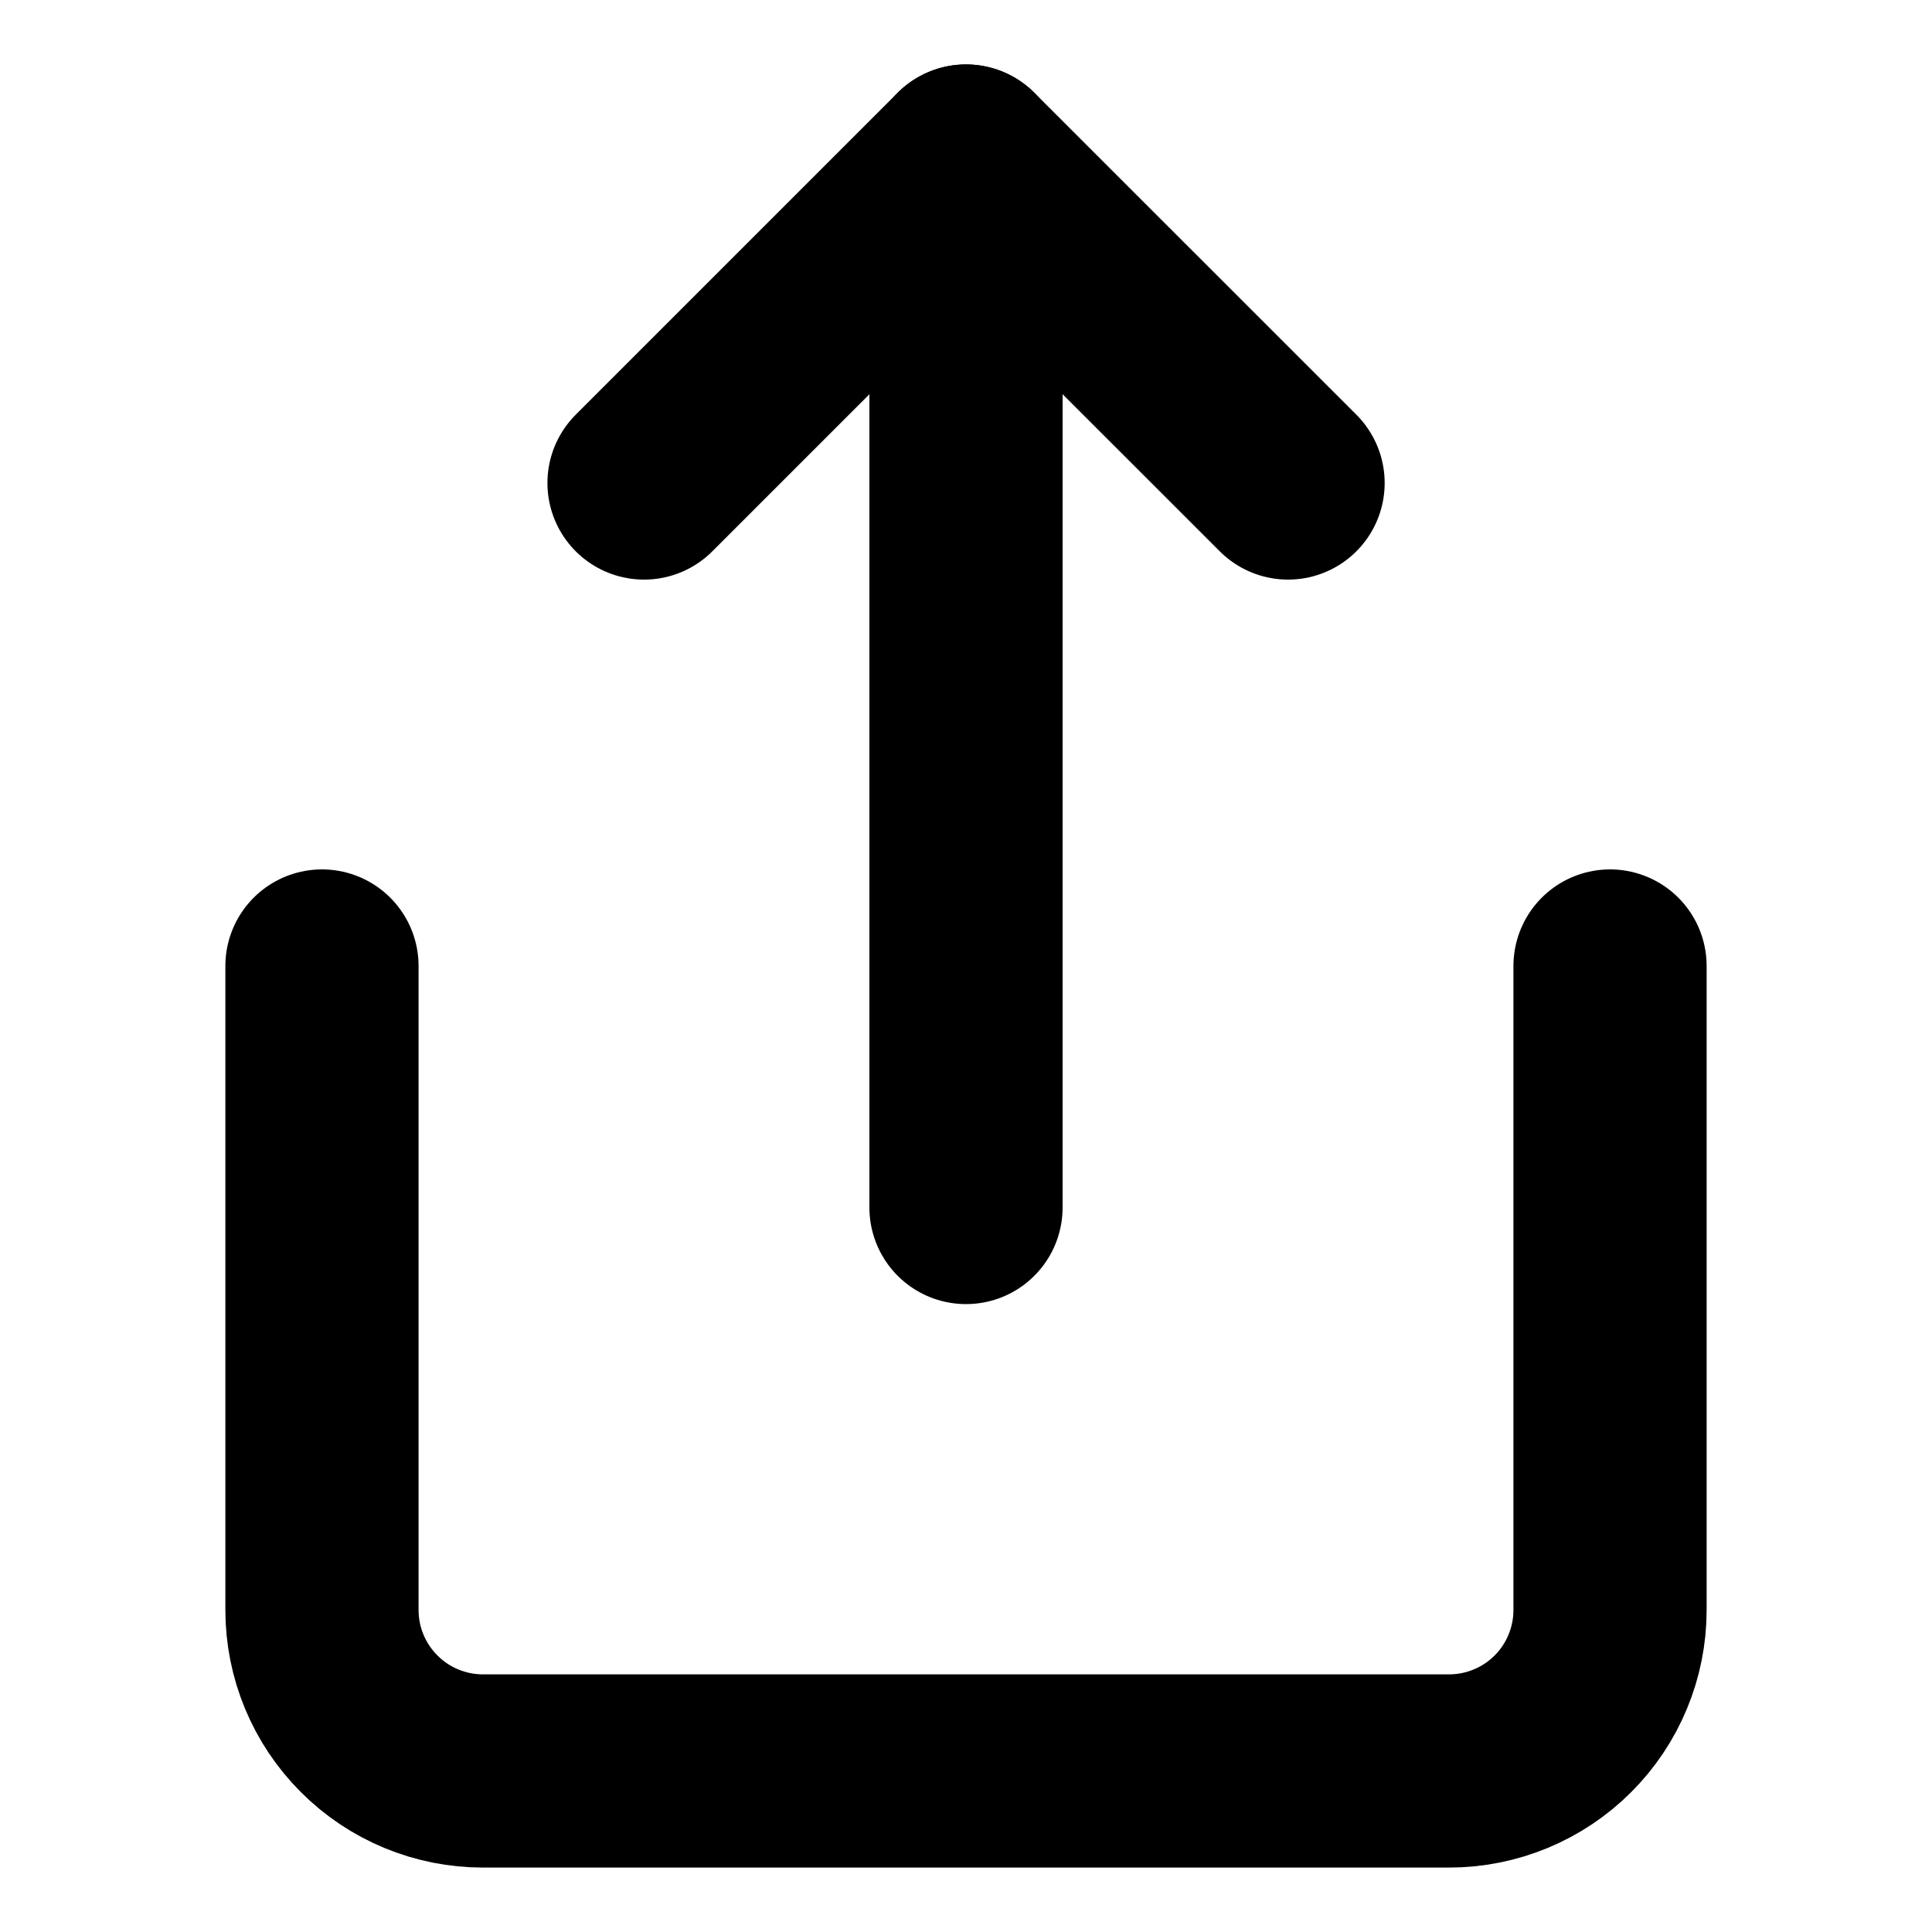 <svg width="20" height="20" viewBox="0 0 20 20" fill="none" xmlns="http://www.w3.org/2000/svg">
<path d="M3.333 10V16.667C3.333 17.109 3.509 17.533 3.822 17.845C4.134 18.158 4.558 18.333 5 18.333H15C15.442 18.333 15.866 18.158 16.179 17.845C16.491 17.533 16.667 17.109 16.667 16.667V10" stroke="black" stroke-width="2" stroke-linecap="round" stroke-linejoin="round"/>
<path d="M13.334 5L10 1.667L6.667 5" stroke="black" stroke-width="2" stroke-linecap="round" stroke-linejoin="round"/>
<path d="M10 1.667V12.5" stroke="black" stroke-width="2" stroke-linecap="round" stroke-linejoin="round"/>
</svg>
